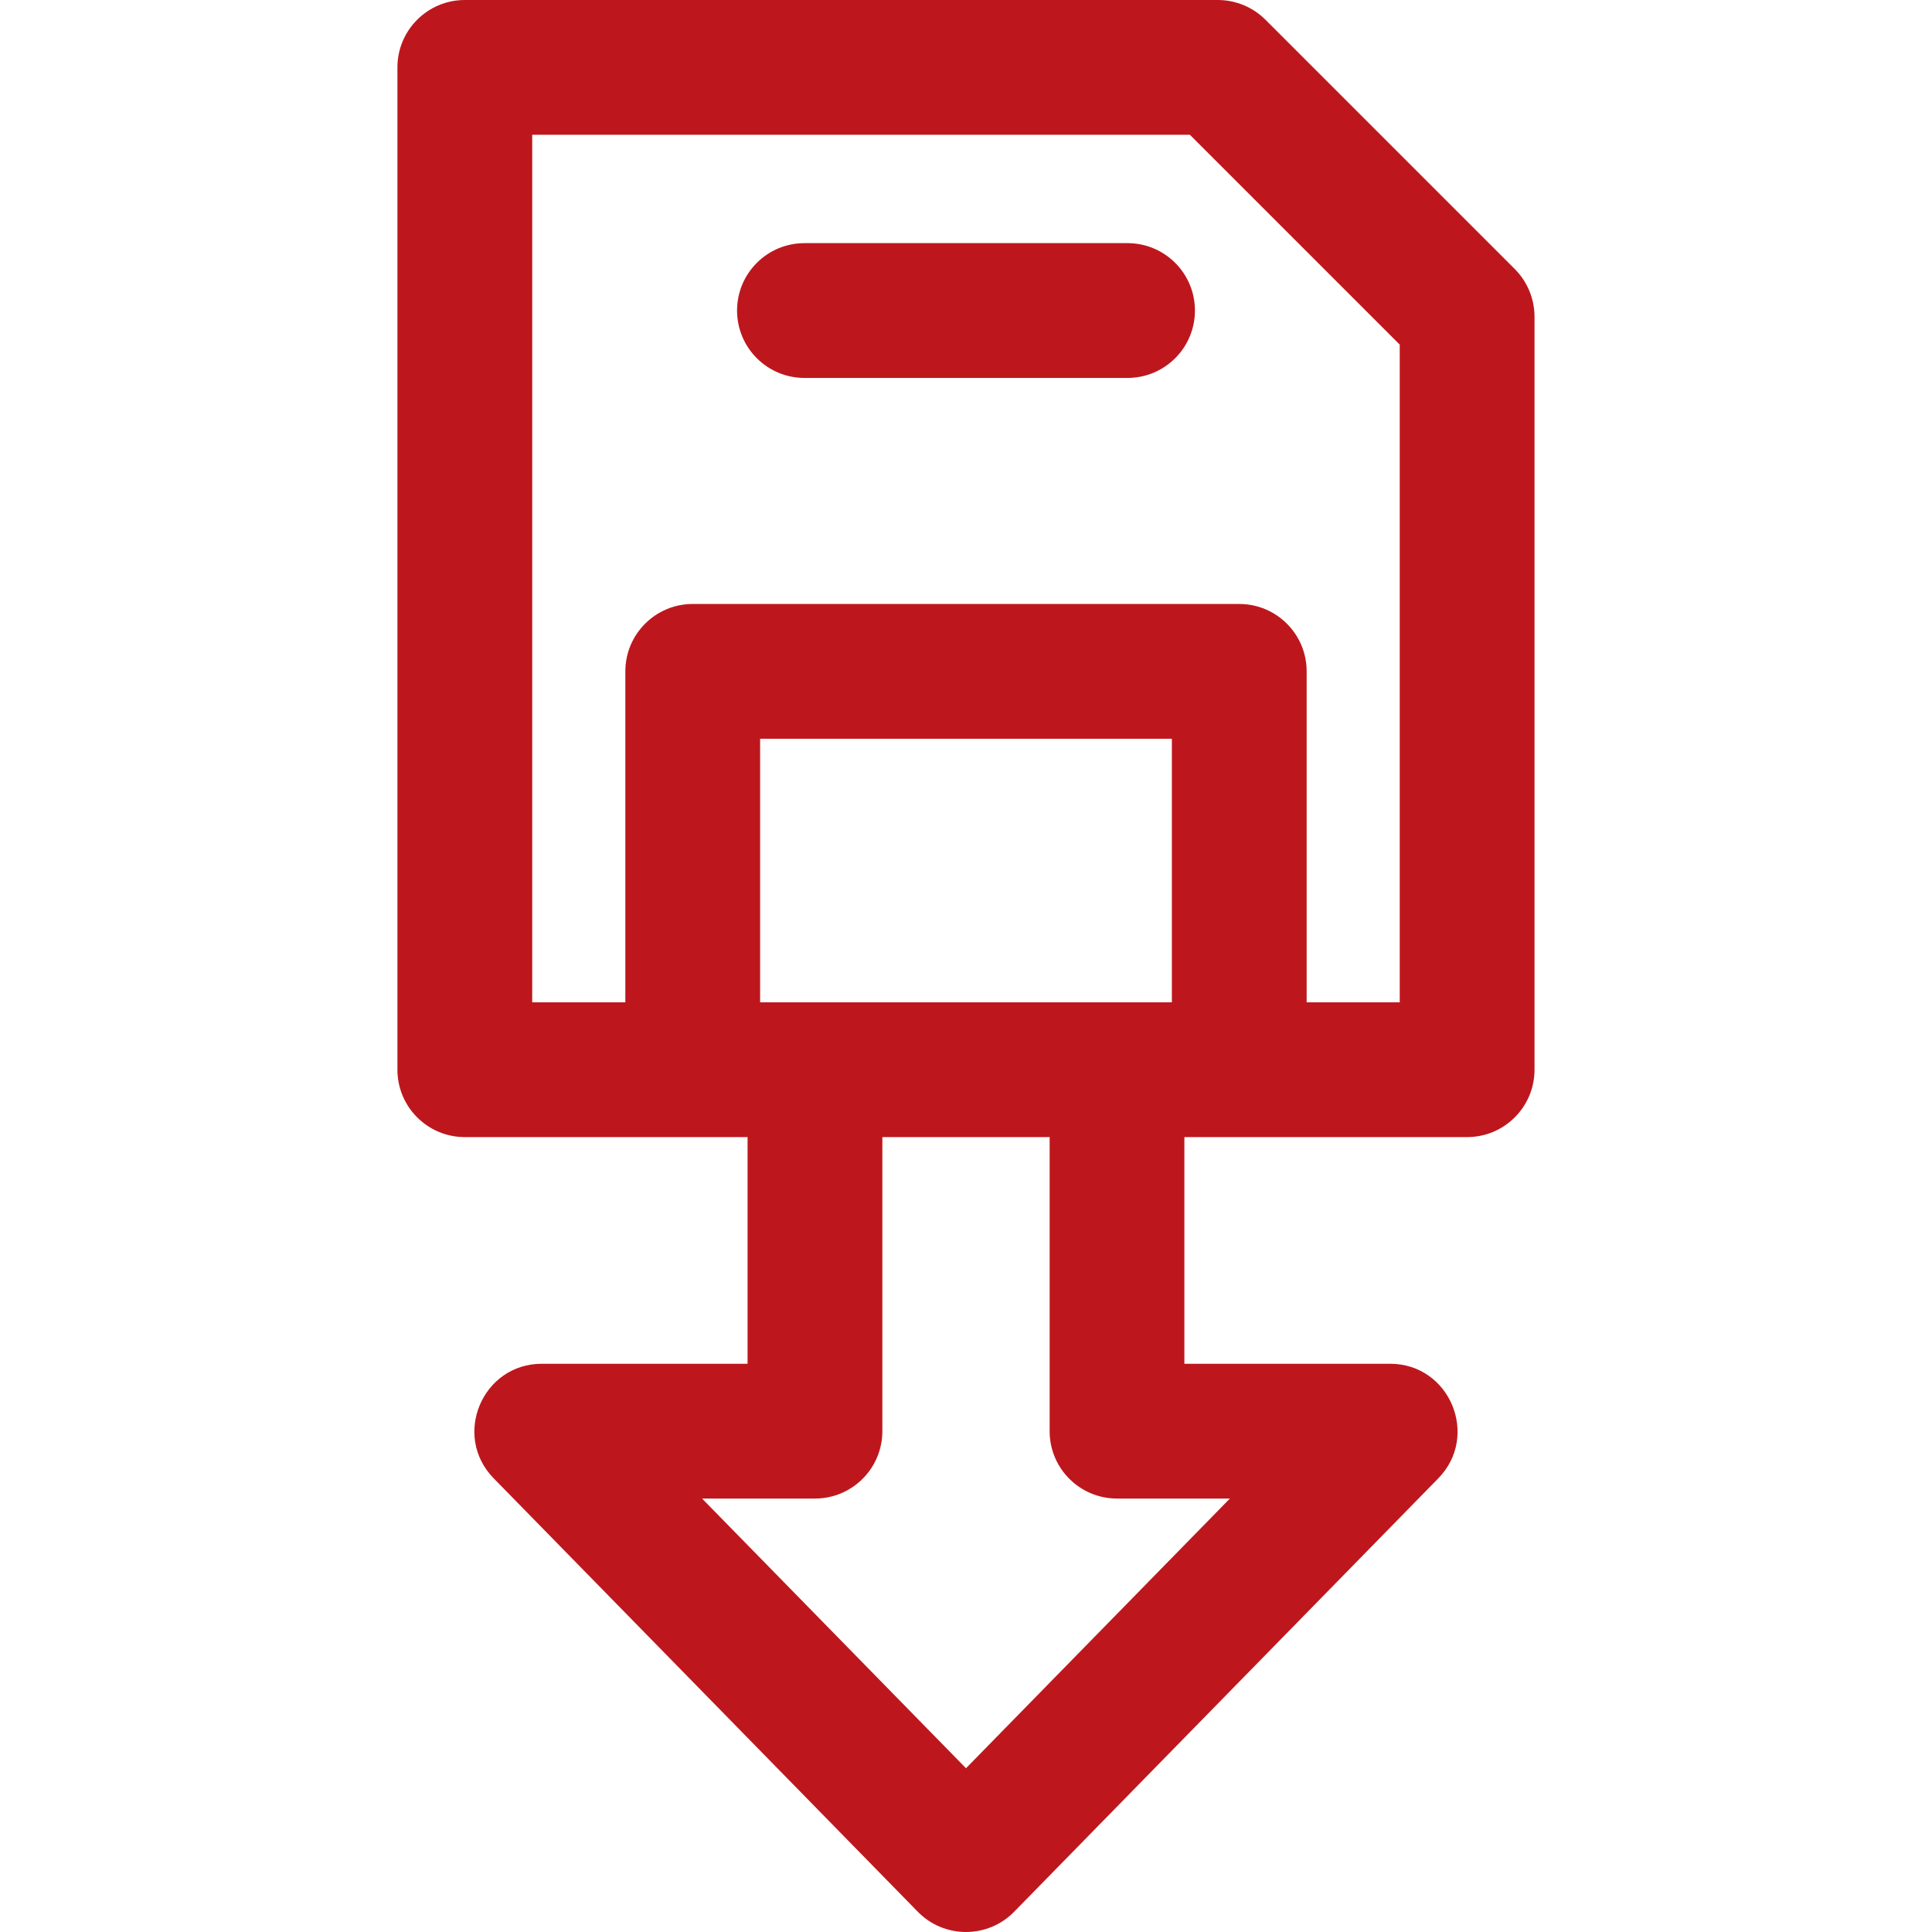 <svg width="34" height="34" viewBox="0 0 34 34" fill="none" xmlns="http://www.w3.org/2000/svg">
<g clip-path="url(#clip0_5177_19138)">
<path d="M26.658 4.735L22.27 0.347C22.047 0.125 21.745 0 21.431 0H8.18C7.525 0 6.994 0.531 6.994 1.186V18.825C6.994 19.48 7.525 20.011 8.18 20.011C8.722 20.011 12.611 20.011 13.156 20.011V24H9.535C8.487 24 7.954 25.266 8.688 26.016L16.152 33.644C16.617 34.119 17.383 34.118 17.847 33.644L25.312 26.016C26.044 25.267 25.512 24 24.464 24H20.843V20.011C21.39 20.011 25.276 20.011 25.819 20.011C26.474 20.011 27.005 19.48 27.005 18.825V5.574C27.005 5.26 26.88 4.958 26.658 4.735ZM21.644 26.372L17 31.118L12.355 26.372H14.342C14.997 26.372 15.528 25.841 15.528 25.186V20.011H18.472V25.186C18.471 25.841 19.003 26.372 19.657 26.372H21.644ZM13.377 17.639V13.001H20.623V17.639C19.778 17.639 14.23 17.639 13.377 17.639ZM24.633 17.639H22.995V11.815C22.995 11.16 22.464 10.629 21.809 10.629H12.191C11.536 10.629 11.005 11.16 11.005 11.815V17.639H9.366V2.372H20.94L24.633 6.065L24.633 17.639Z" fill="#BD171D"/>
<path d="M19.843 4.279H14.157C13.502 4.279 12.971 4.81 12.971 5.465C12.971 6.12 13.502 6.651 14.157 6.651H19.843C20.498 6.651 21.029 6.12 21.029 5.465C21.029 4.81 20.498 4.279 19.843 4.279Z" fill="#BD171D"/>
</g>
<defs>
<clipPath id="clip0_5177_19138">
<rect width="34" height="34" fill="white"/>
</clipPath>
</defs>
</svg>
